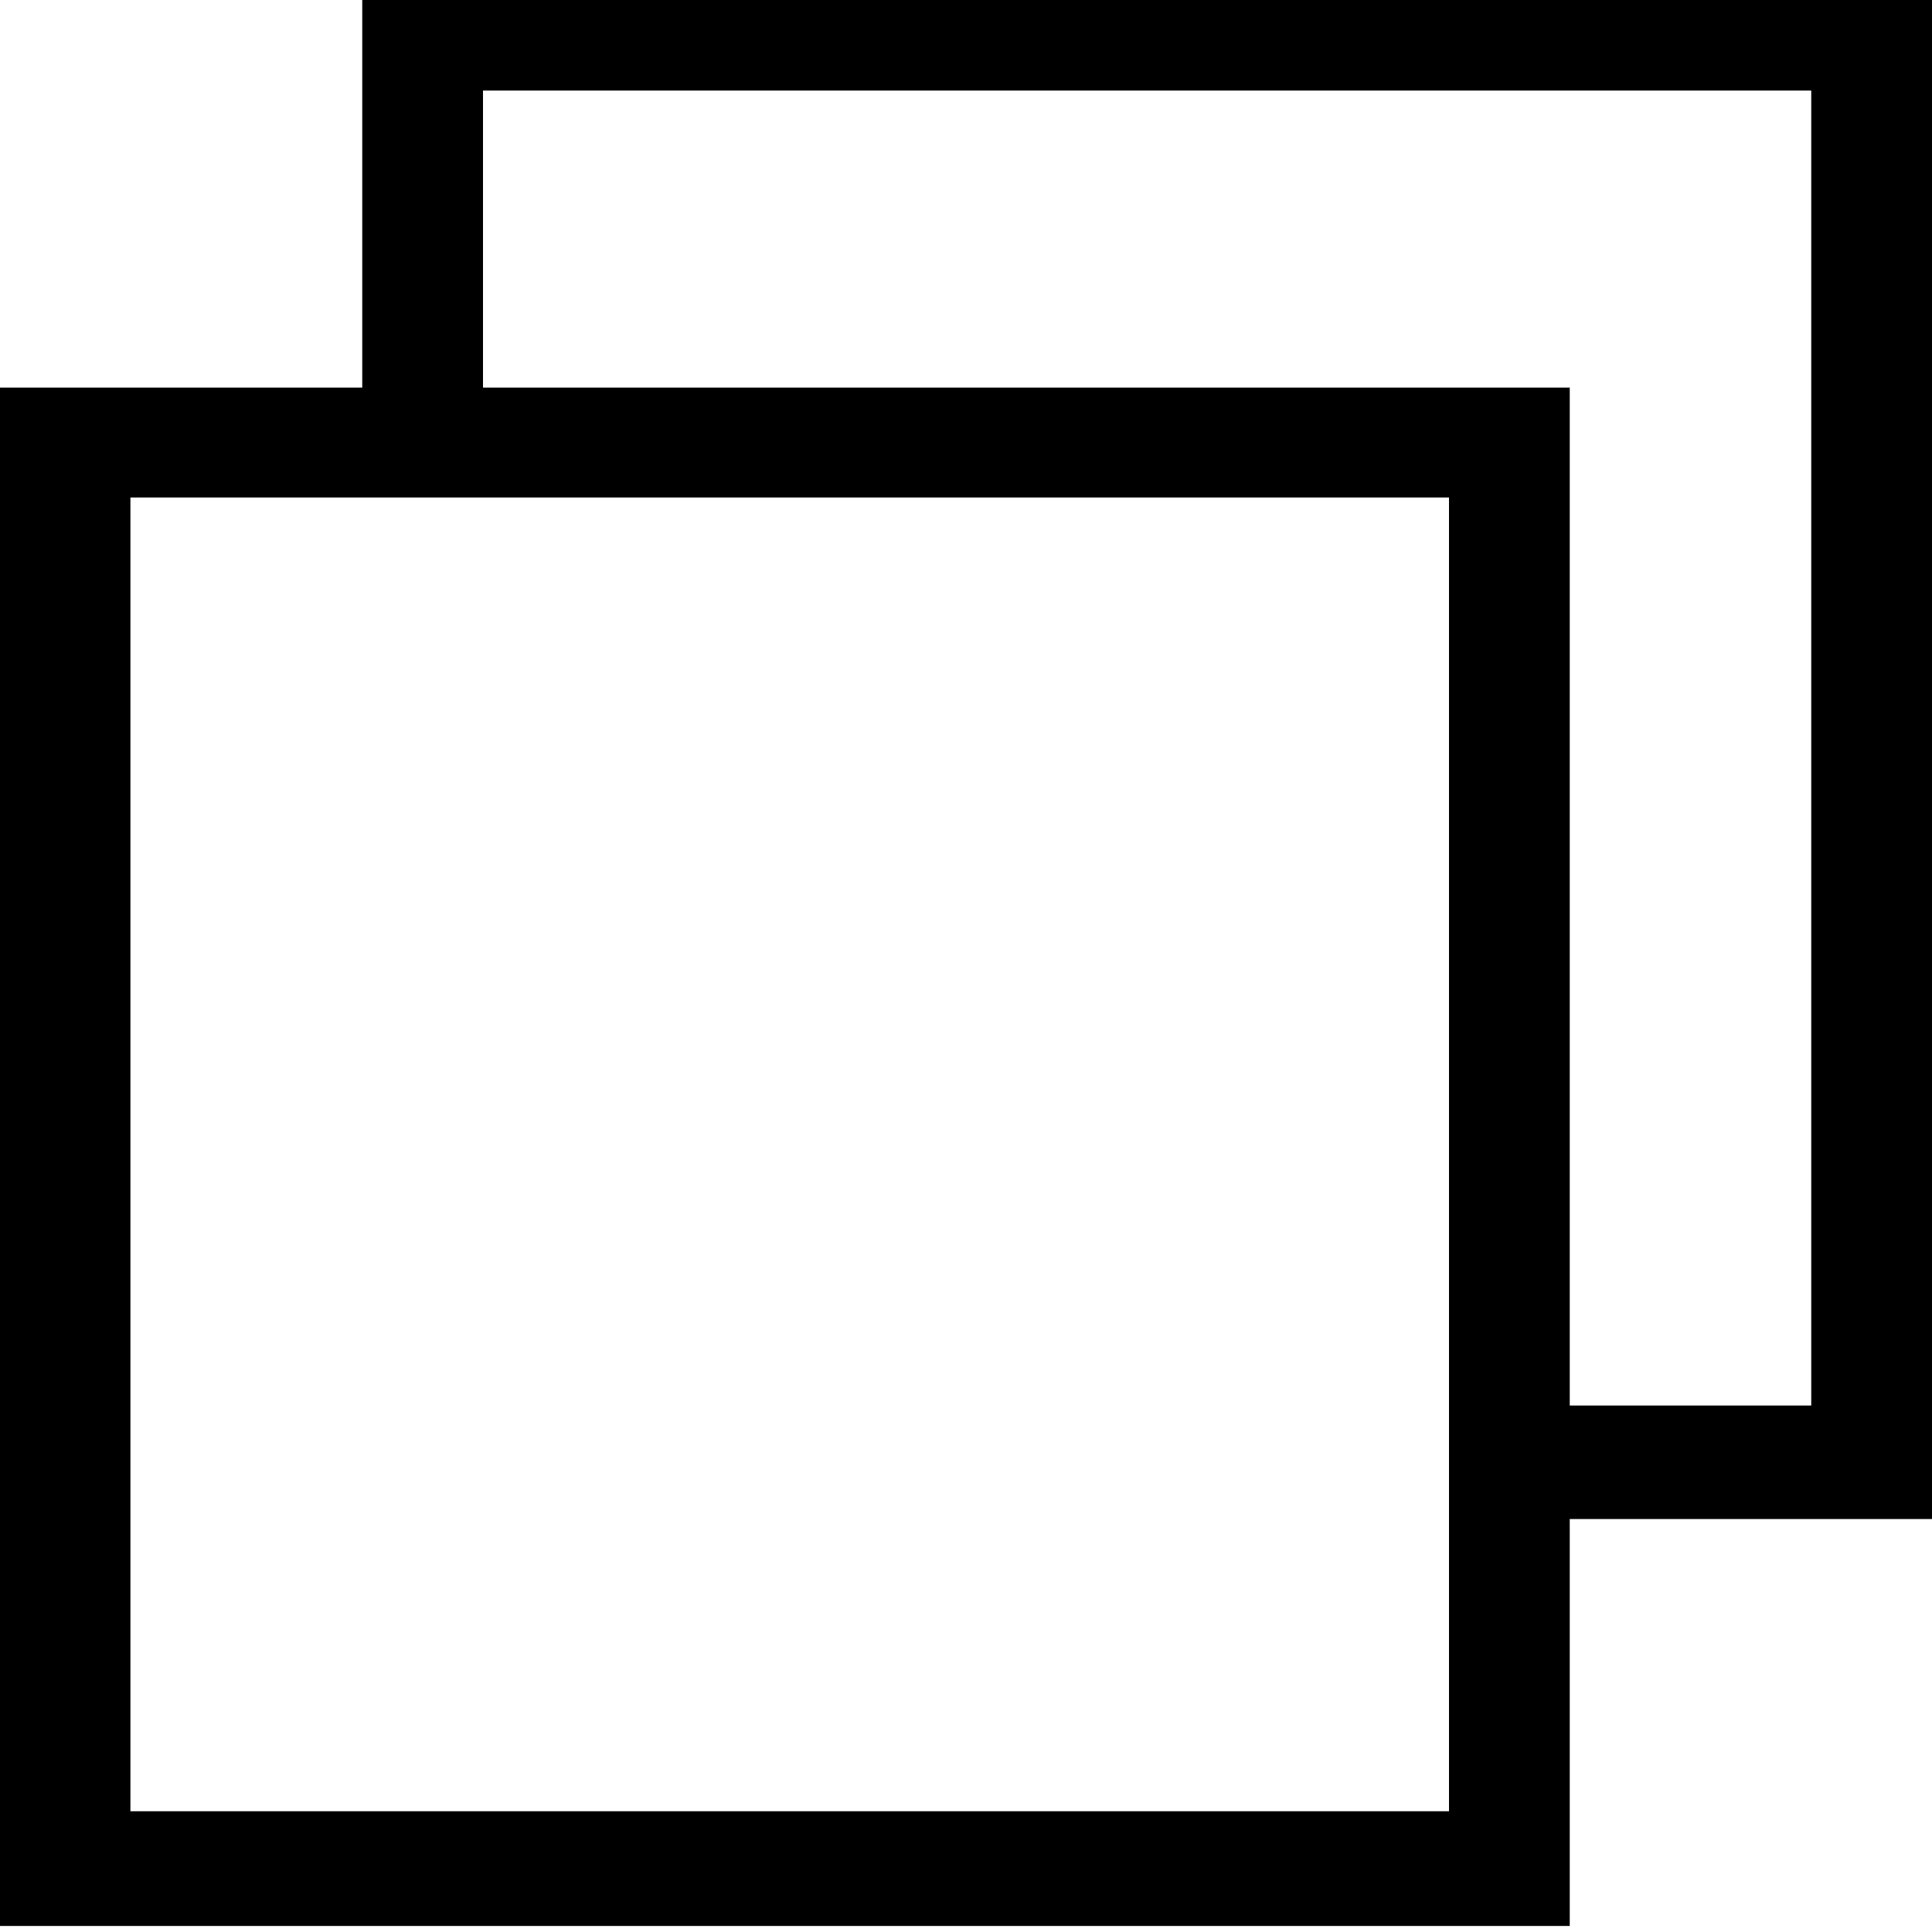 <svg id="Layer_1" data-name="Layer 1" xmlns="http://www.w3.org/2000/svg" viewBox="0 0 16 16"><title>copy</title><path d="M3-.15V3.21H0V15.95H13V12.58h3V-.15ZM12,15H1.08V4.12H12Zm3-3.36H13V3.21h-9V.75H15Z"/></svg>